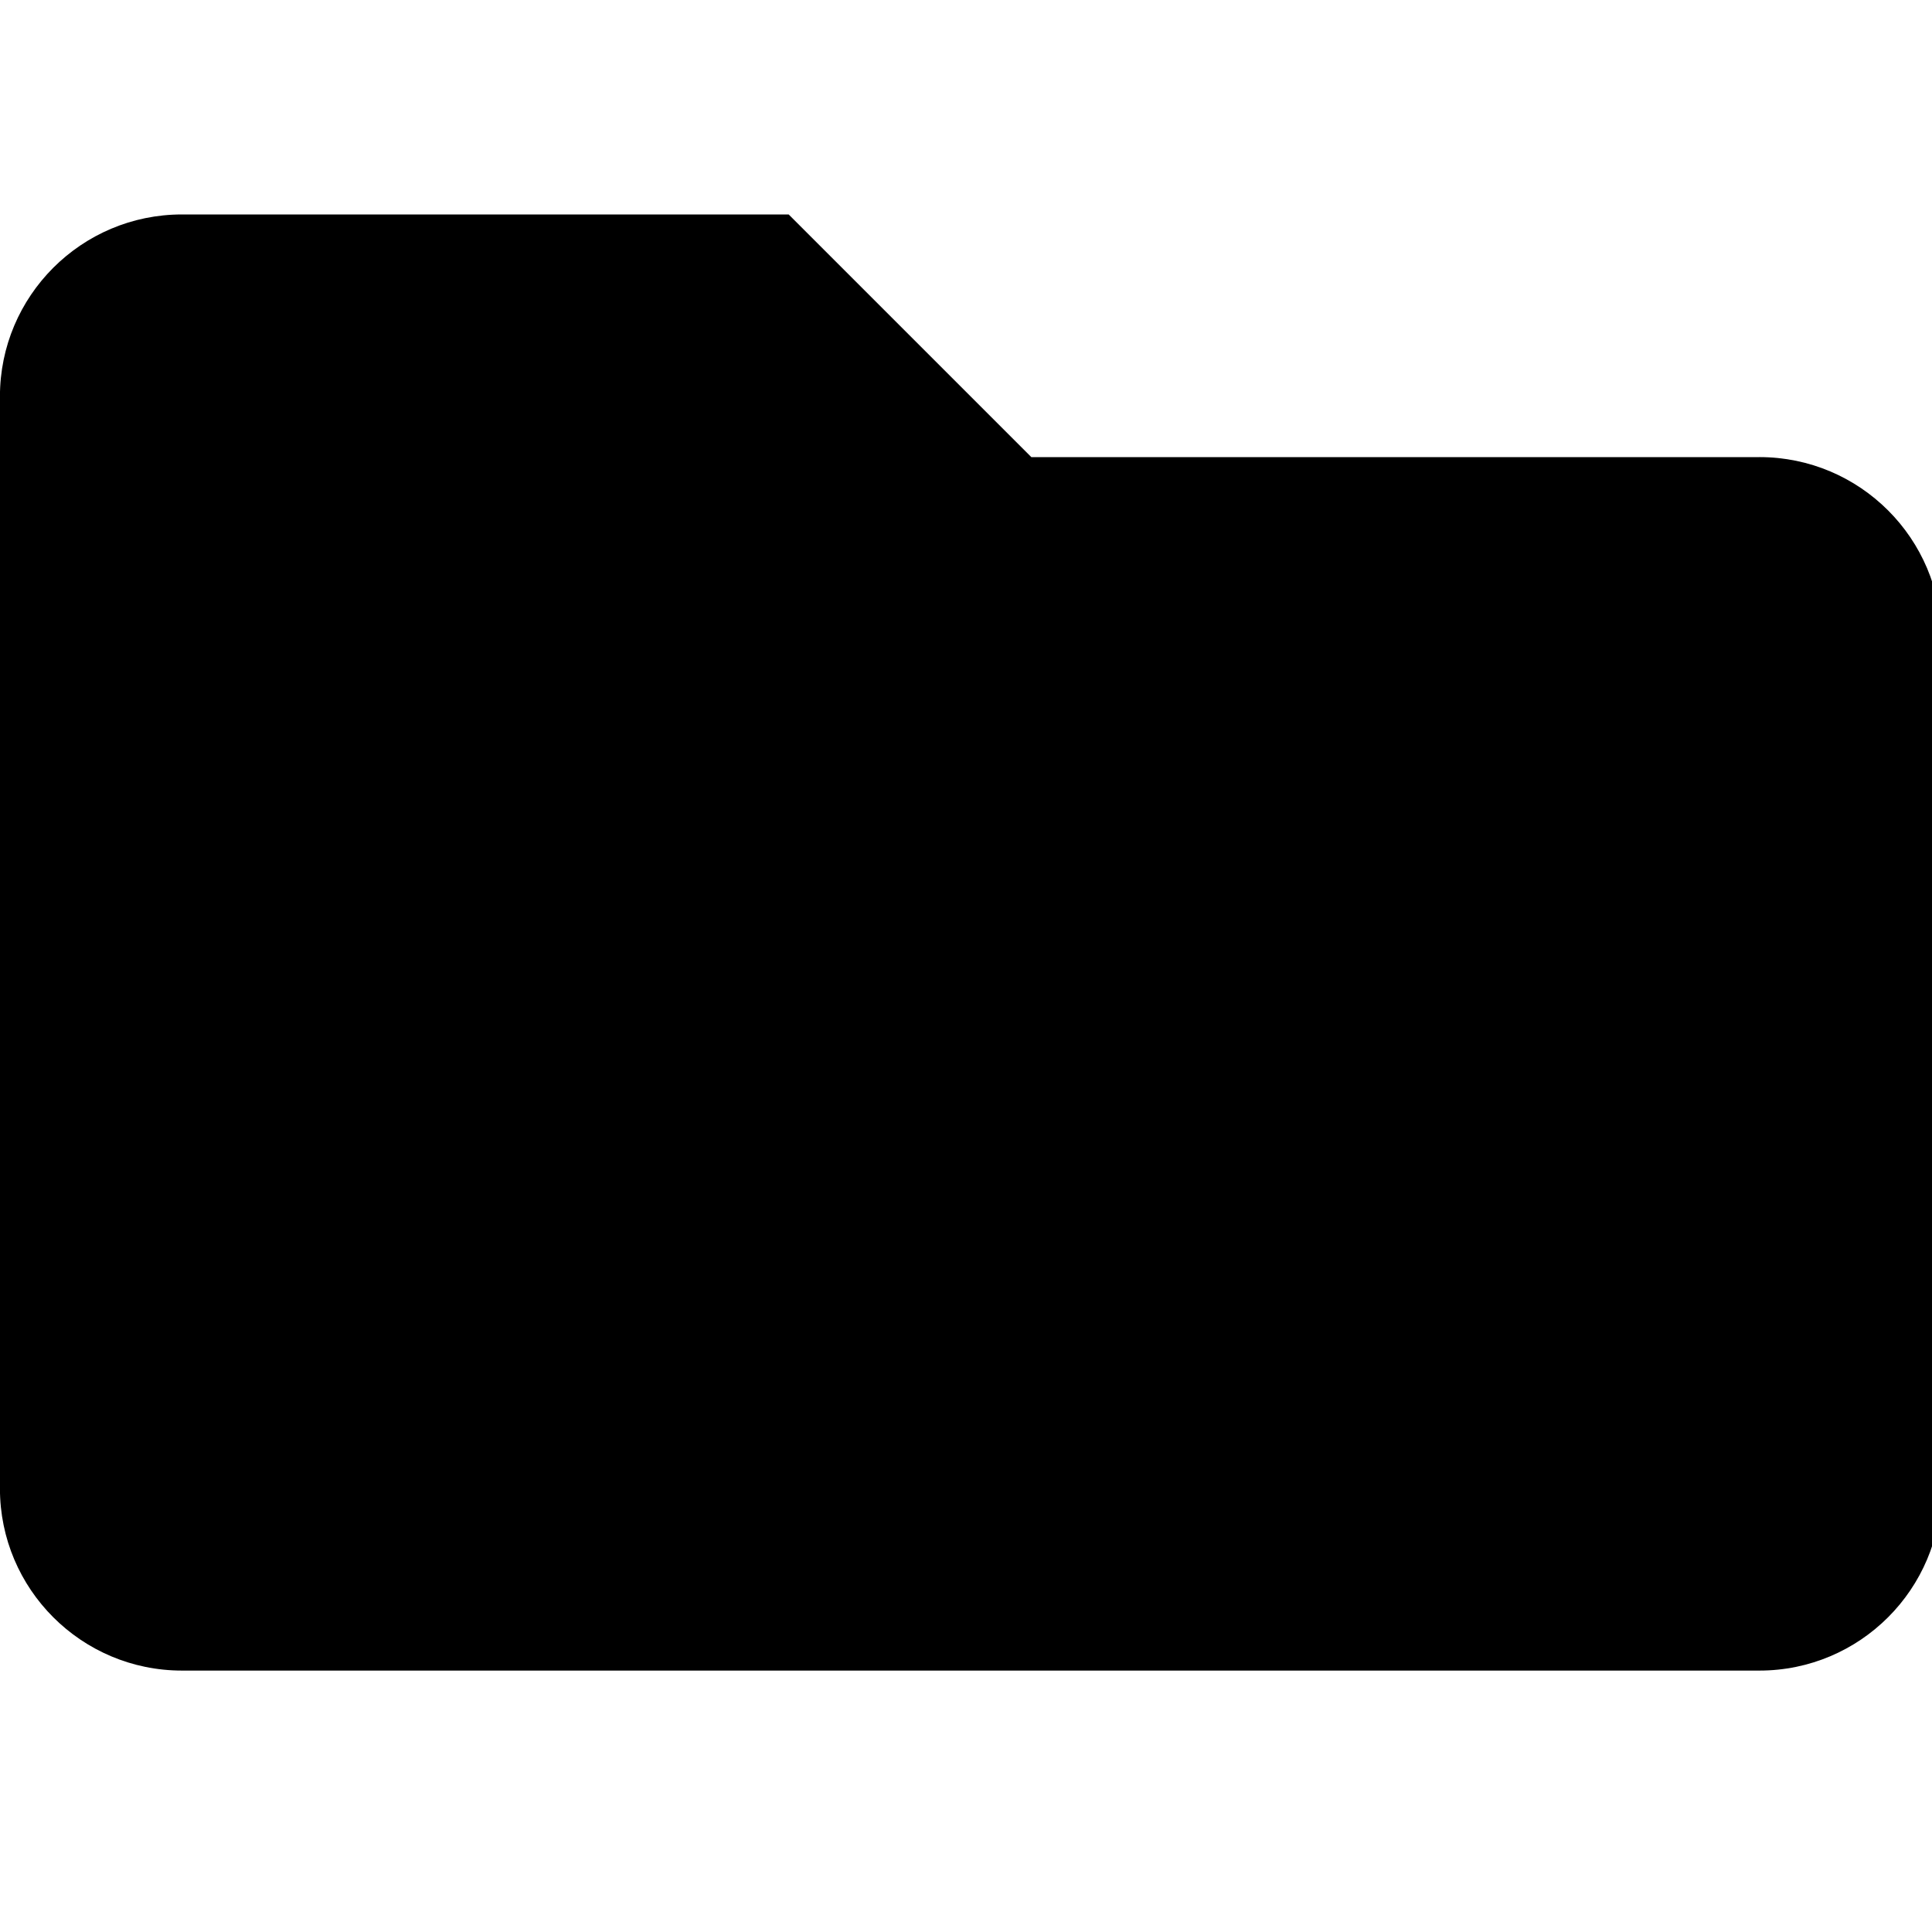 <!-- Generated by IcoMoon.io -->
<svg version="1.1" xmlns="http://www.w3.org/2000/svg" width="32" height="32" viewBox="0 0 32 32">
<title>folder1</title>
<path d="M29.142 7.572h-12.059l-4.020-4.020h-10.049c-1.665 0-3.015 1.35-3.015 3.015v18.088c0 1.665 1.35 3.015 3.015 3.015h26.127c1.665 0 3.015-1.35 3.015-3.015v-14.069c0-1.665-1.35-3.015-3.015-3.015z"></path>
</svg>

